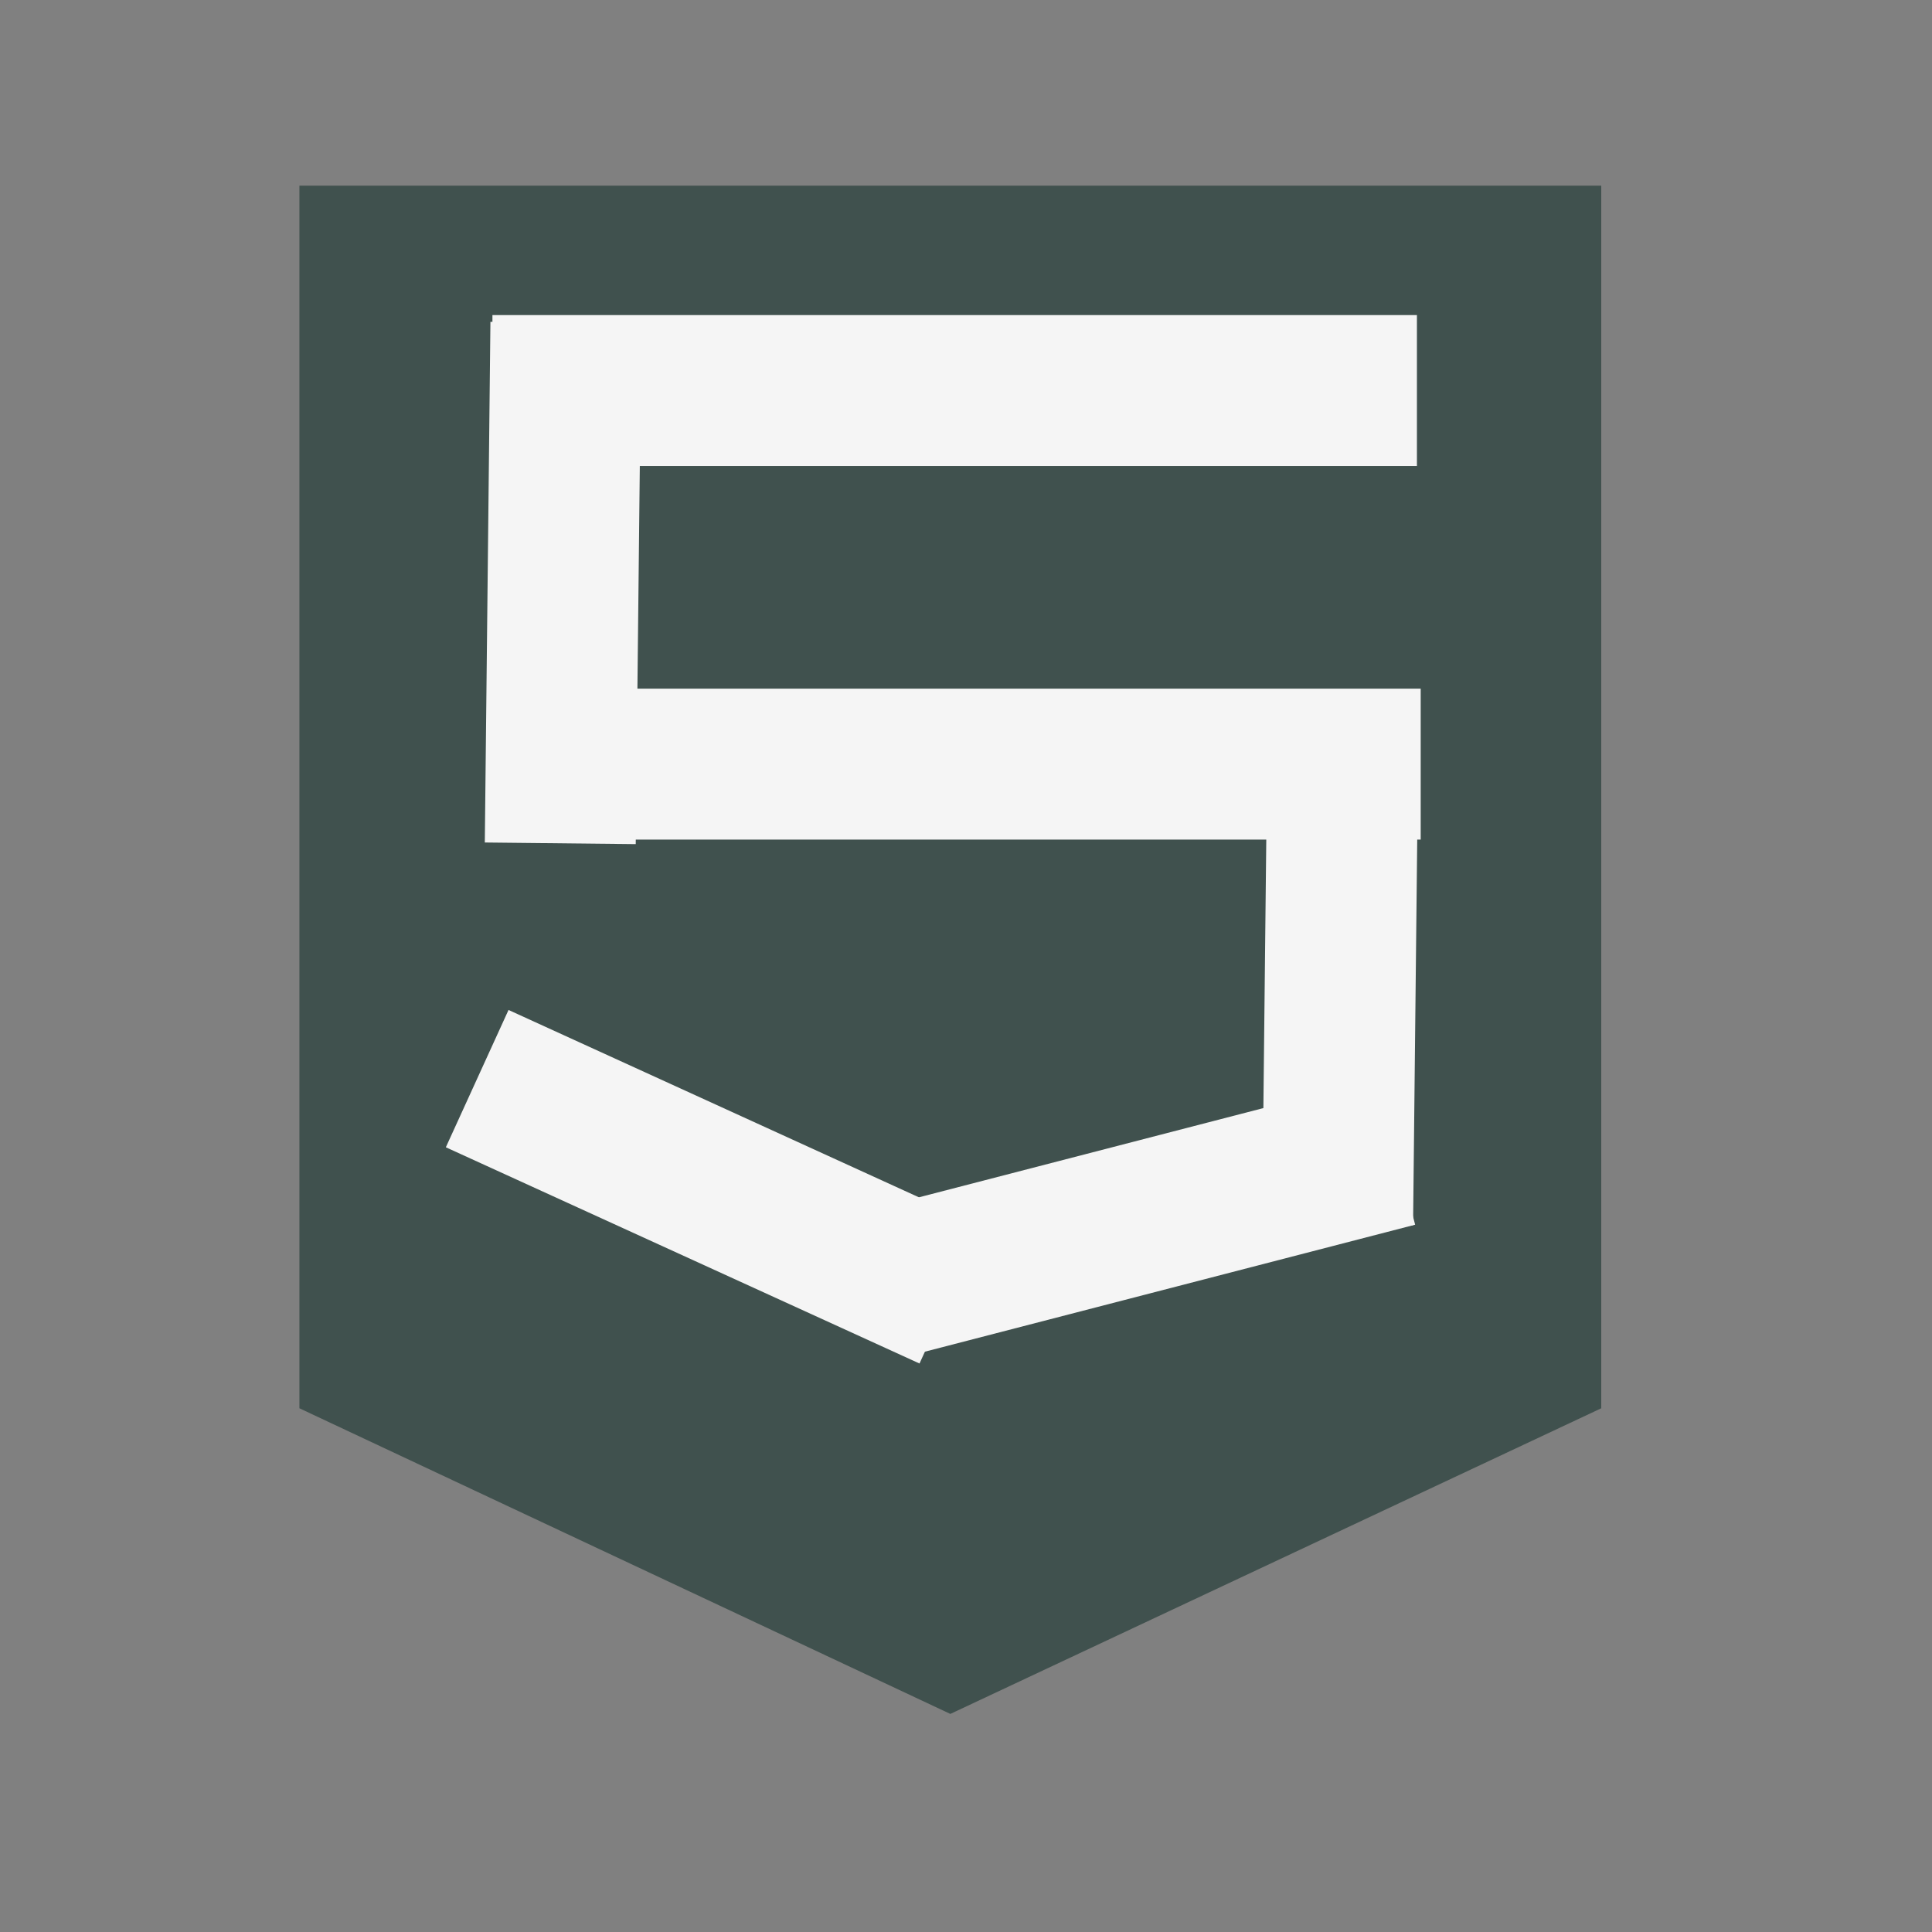 <svg width="512" height="512" xmlns="http://www.w3.org/2000/svg" style="vector-effect: non-scaling-stroke;" stroke="null">
 <rect width="100%" height="100%" fill="#808080" stroke="none"/>
 <g stroke="null" id="Layer_1">
  <title stroke="null">Layer 1</title>
  <path stroke="#40514e" id="svg_10" d="m79.348,49.207l345,0l0,324l-172.5,81l-172.5,-81l0,-324z" stroke-width="0" fill="#40514e"/>
  <rect stroke="#40514e" id="svg_14" height="40" width="245" y="83.5" x="130.5" stroke-width="0" fill="#f5f5f5"/>
  <rect transform="rotate(-89.382 149.222 154.497)" stroke="#40514e" id="svg_15" height="40" width="137.986" y="134.497" x="80.229" stroke-width="0" fill="#f5f5f5"/>
  <rect stroke="#40514e" id="svg_20" height="40" width="245" y="182.5" x="131.5" stroke-width="0" fill="#f5f5f5"/>
  <rect transform="rotate(-89.382 355.222 255.497)" stroke="#40514e" id="svg_21" height="40" width="137.986" y="235.497" x="286.229" stroke-width="0" fill="#f5f5f5"/>
  <rect transform="rotate(-14.522 303.222 322.497)" stroke="#40514e" id="svg_22" height="40" width="137.986" y="302.497" x="234.229" stroke-width="0" fill="#f5f5f5"/>
  <rect transform="rotate(24.537 189.222 314.497)" stroke="#40514e" id="svg_23" height="40" width="137.986" y="294.497" x="120.229" stroke-width="0" fill="#f5f5f5"/>
 </g>

</svg>